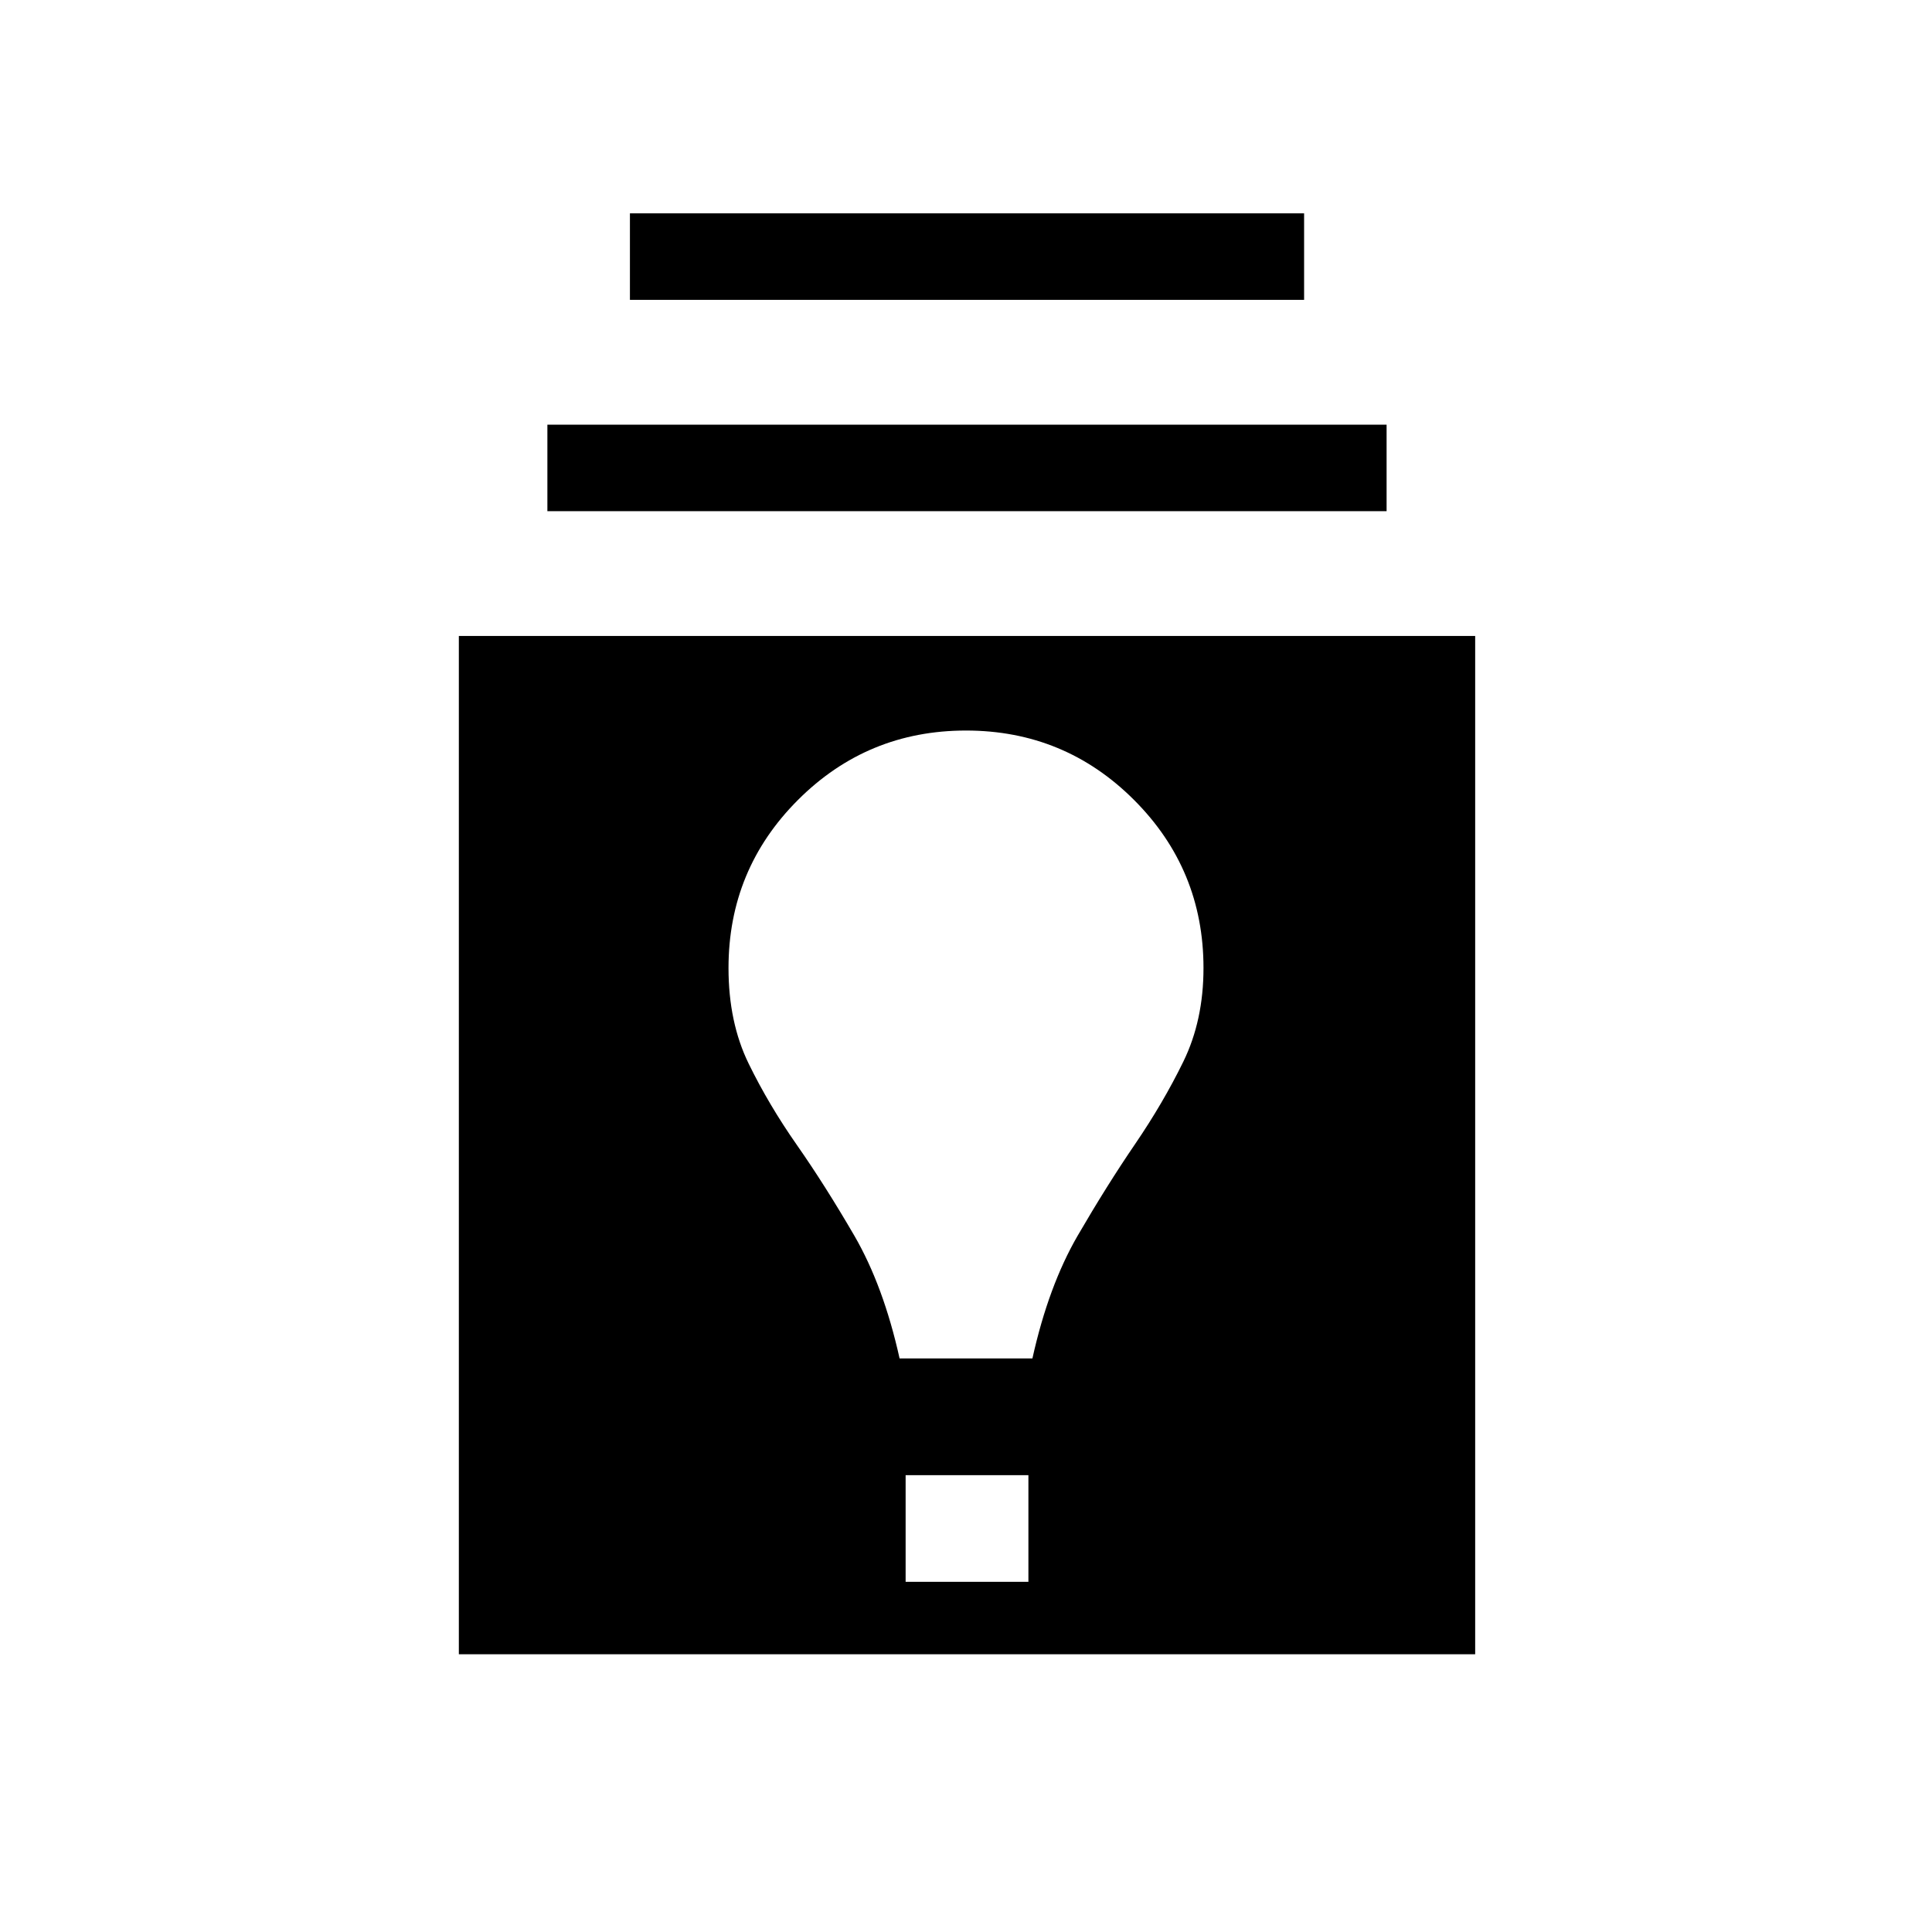 <svg xmlns="http://www.w3.org/2000/svg" height="40" width="40"><path d="M9.5 34.25V13.167H30.542V34.25ZM18.75 32.75H21.292V30.542H18.75ZM18.625 28.125H21.375Q21.708 26.625 22.312 25.583Q22.917 24.542 23.5 23.688Q24.083 22.833 24.5 21.979Q24.917 21.125 24.917 20.042Q24.917 18 23.479 16.562Q22.042 15.125 20 15.125Q17.958 15.125 16.521 16.562Q15.083 18 15.083 20.042Q15.083 21.167 15.5 22.021Q15.917 22.875 16.5 23.708Q17.083 24.542 17.688 25.583Q18.292 26.625 18.625 28.125ZM11.333 10.583V8.792H28.708V10.583ZM13.042 6.208V4.417H27V6.208Z"/></svg>